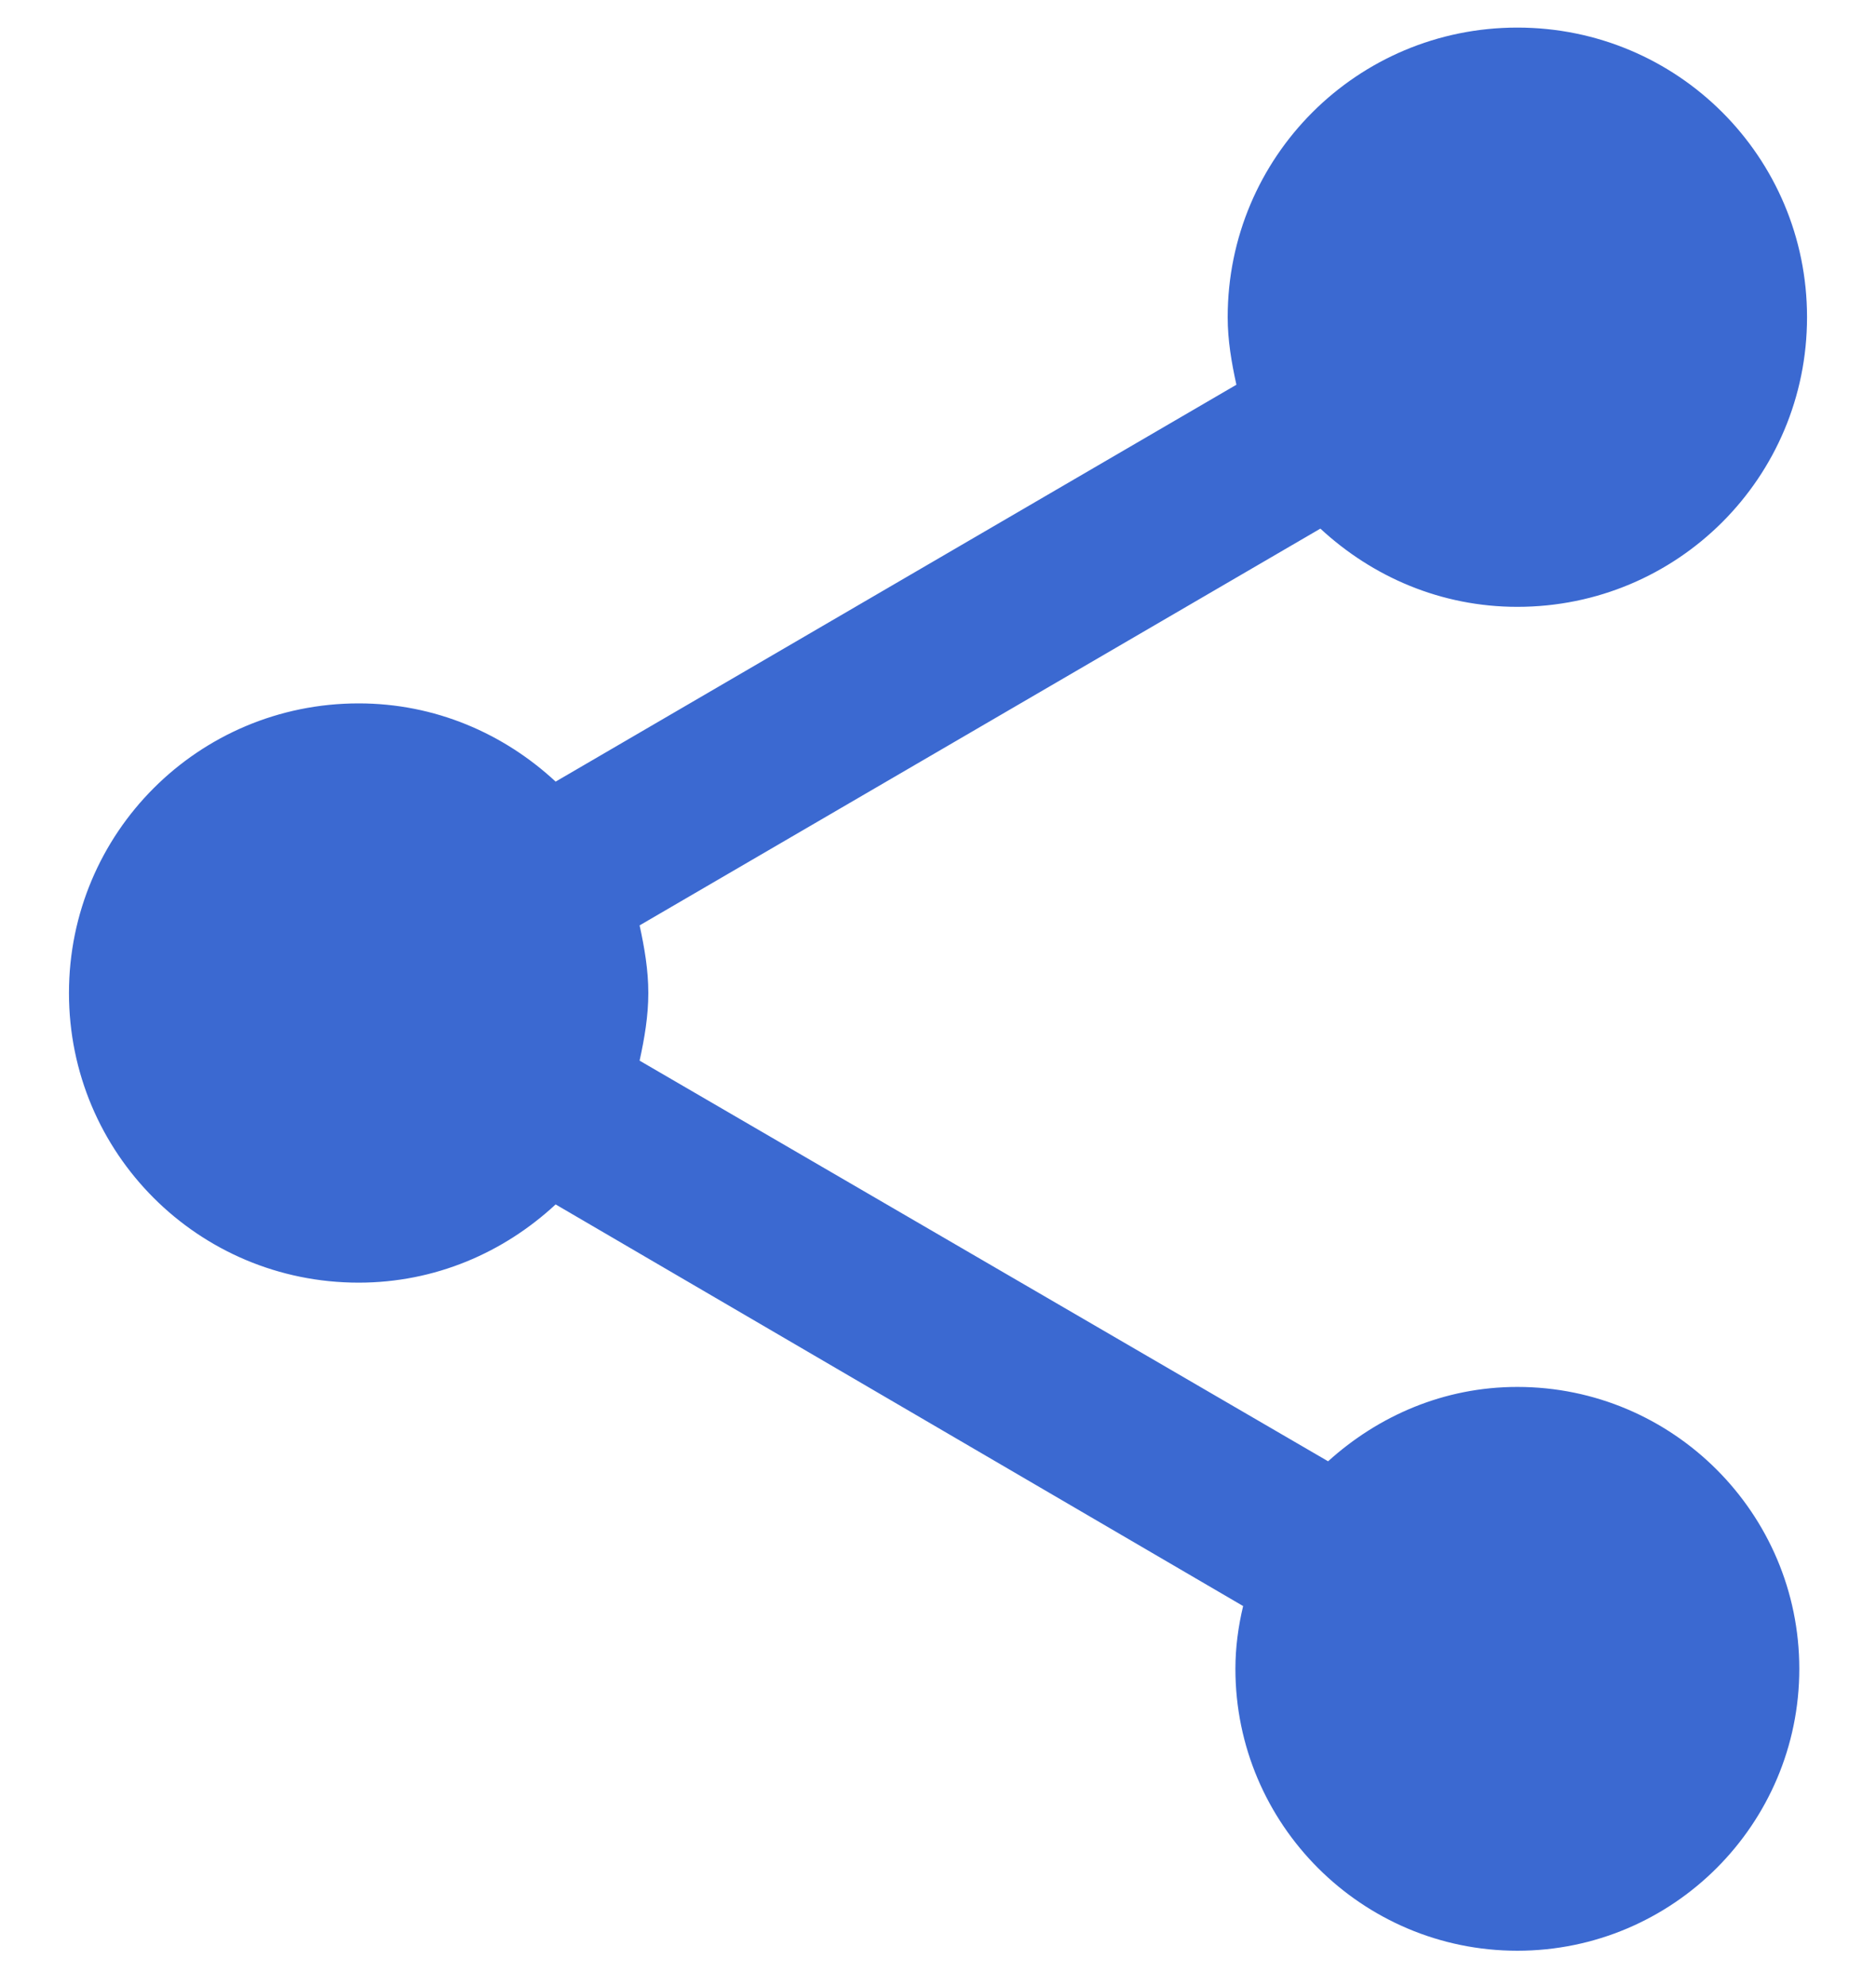 <svg width="17" height="18" viewBox="0 0 17 18" fill="none" xmlns="http://www.w3.org/2000/svg">
    <path
        d="M13.75 12.57C13.085 12.57 12.49 12.832 12.035 13.244L5.796 9.613C5.84 9.411 5.875 9.21 5.875 9C5.875 8.79 5.84 8.589 5.796 8.387L11.965 4.791C12.438 5.229 13.059 5.5 13.75 5.5C15.203 5.5 16.375 4.327 16.375 2.875C16.375 1.423 15.203 0.25 13.75 0.25C12.298 0.25 11.125 1.423 11.125 2.875C11.125 3.085 11.16 3.286 11.204 3.487L5.035 7.084C4.563 6.646 3.941 6.375 3.25 6.375C1.798 6.375 0.625 7.548 0.625 9C0.625 10.453 1.798 11.625 3.25 11.625C3.941 11.625 4.563 11.354 5.035 10.916L11.265 14.556C11.221 14.74 11.195 14.932 11.195 15.125C11.195 16.534 12.341 17.68 13.75 17.68C15.159 17.68 16.305 16.534 16.305 15.125C16.305 13.716 15.159 12.57 13.75 12.57Z"
        fill="#3B69D1" />
</svg>
